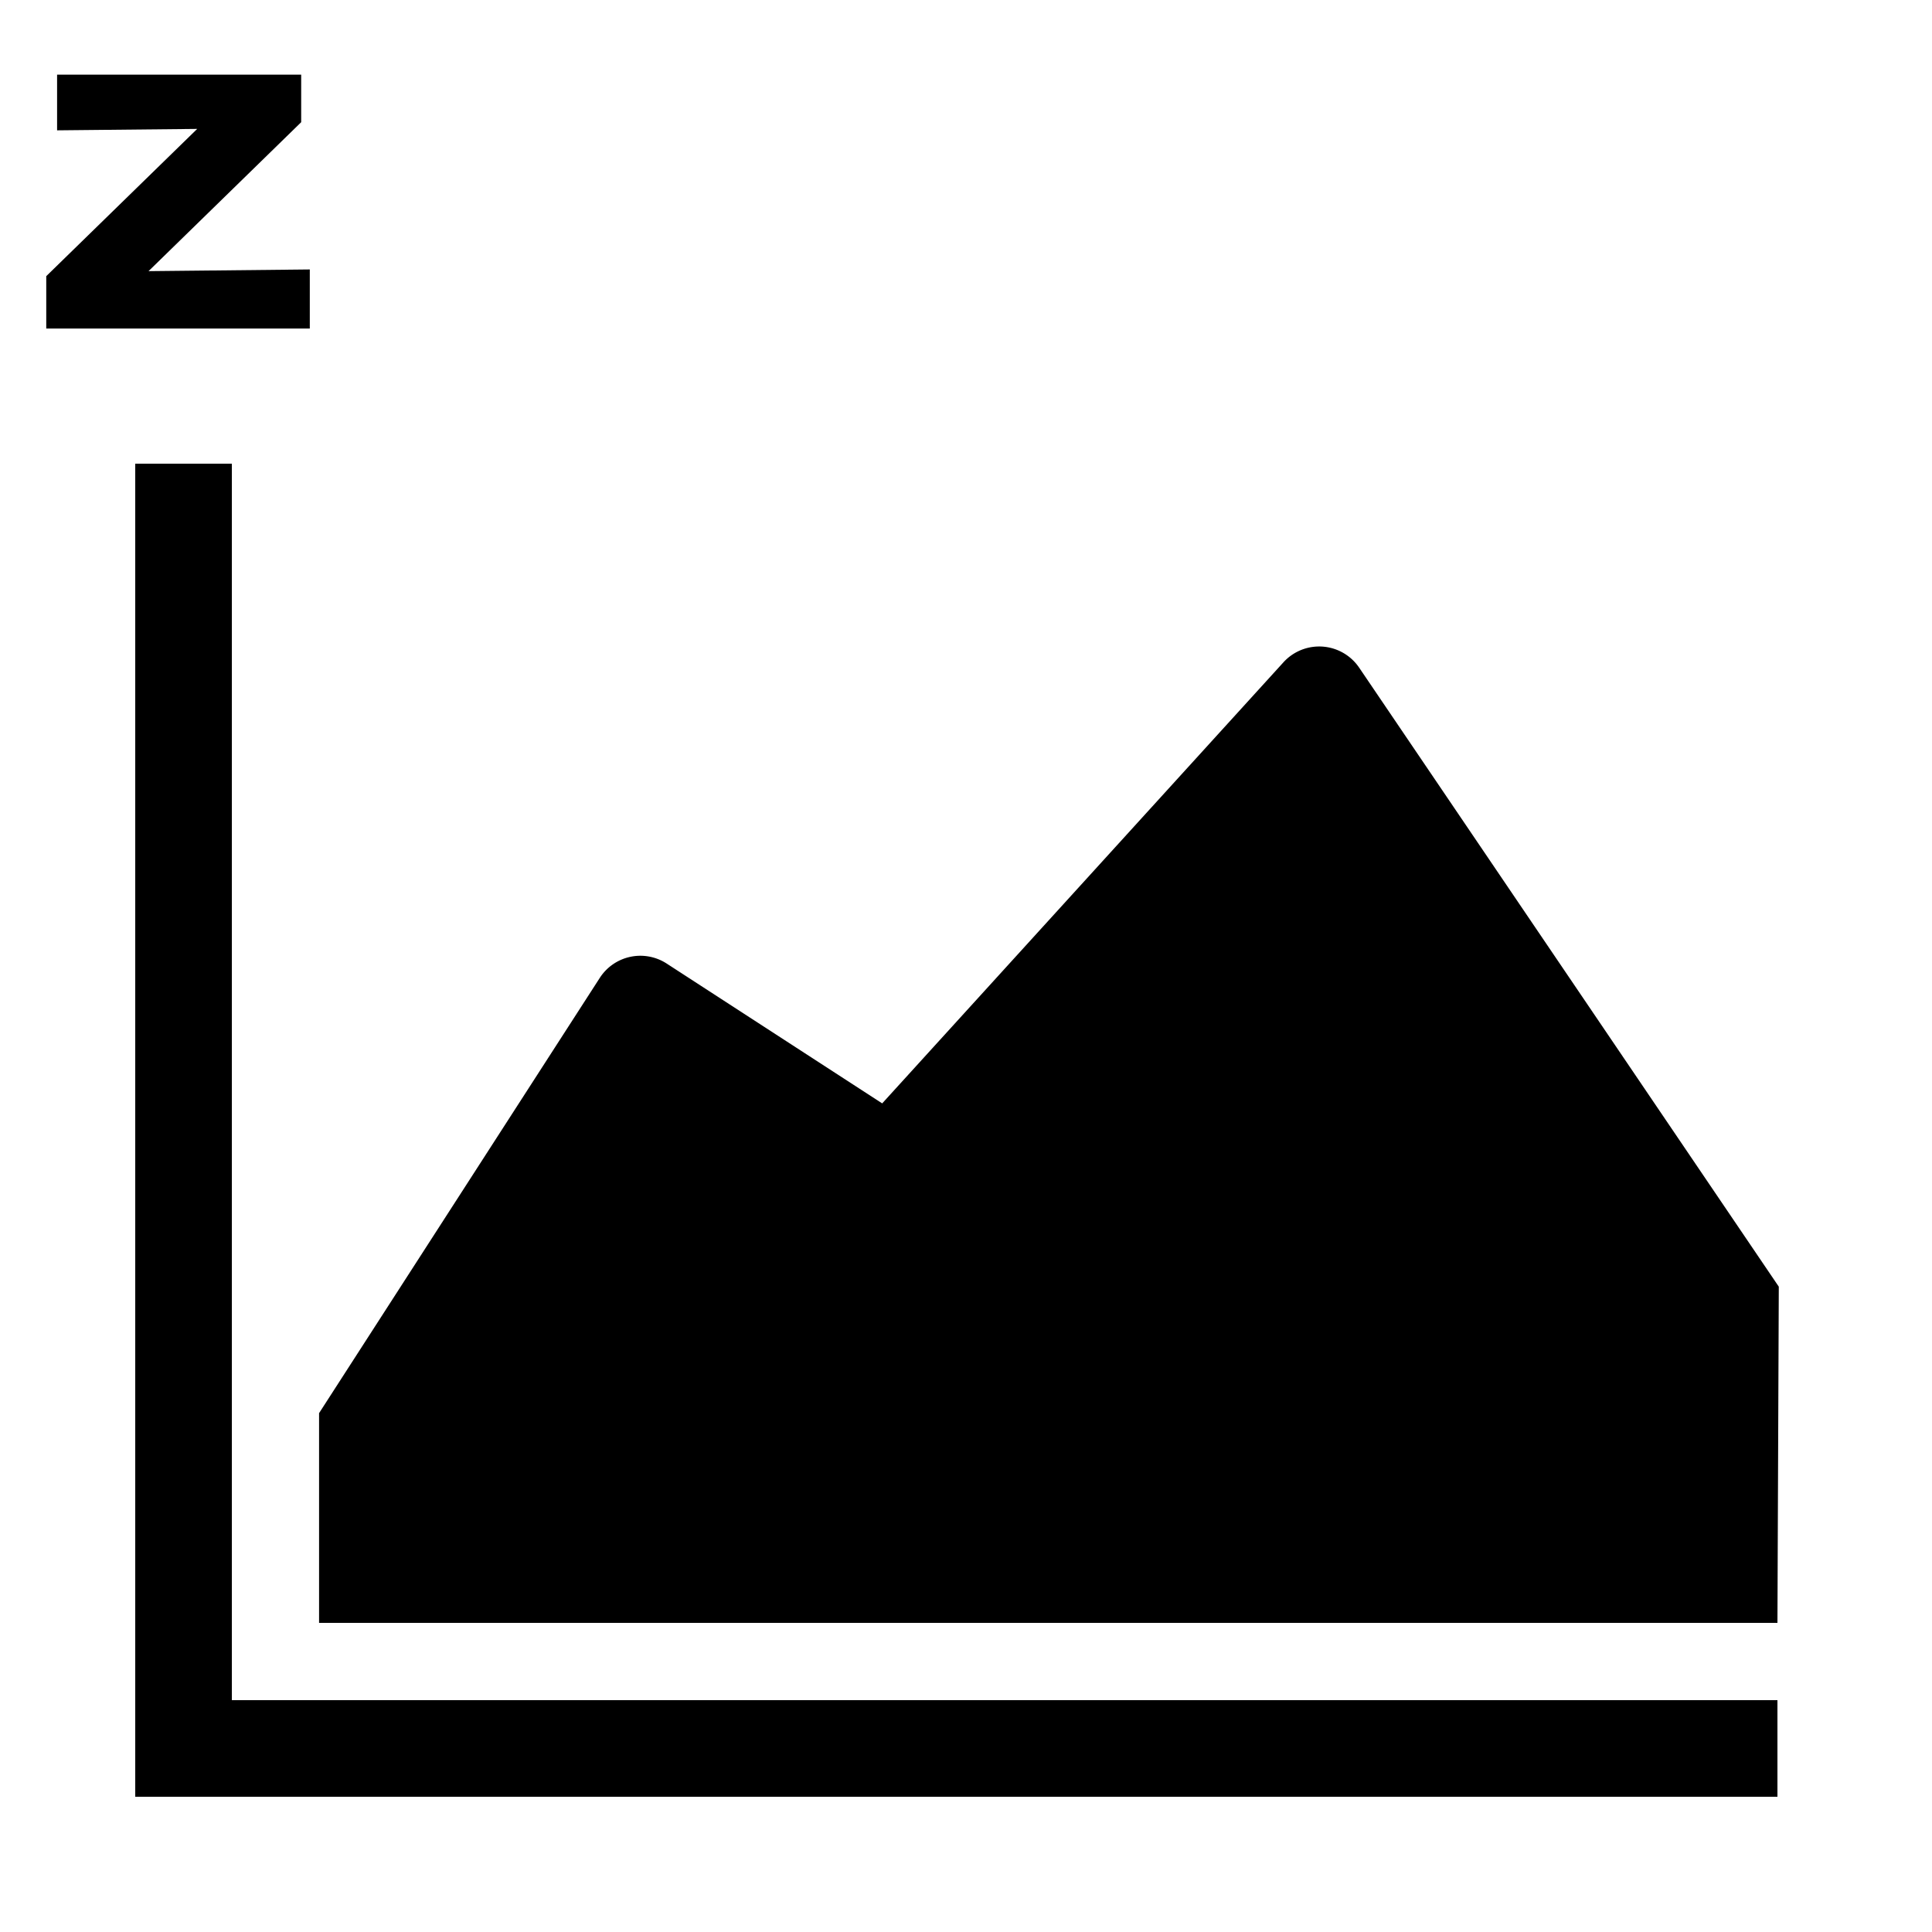 <svg xmlns="http://www.w3.org/2000/svg" xmlns:xlink="http://www.w3.org/1999/xlink" aria-hidden="true" role="img" class="iconify iconify--gis" width="1em" height="1em" preserveAspectRatio="xMidYMid meet" viewBox="0 0 100 100"><path fill="currentColor" fill-rule="evenodd" d="M7 24v69h85v-5H12V24Z" color="currentColor"></path><path fill="currentColor" fill-rule="evenodd" d="M68.219 33.463a2.5 2.5 0 0 0-1.787.816l-20.77 22.832l-11.156-7.238a2.5 2.5 0 0 0-3.461.742l-14.53 22.53V84H92l.07-17.402l-21.72-32.04a2.5 2.5 0 0 0-2.131-1.095z" color="currentColor"></path><path fill="currentColor" d="M2.394 17.004v-2.71l7.813-7.622l-7.252.074V3.863h12.634v2.462l-7.9 7.709l8.346-.087v3.057z"></path></svg>